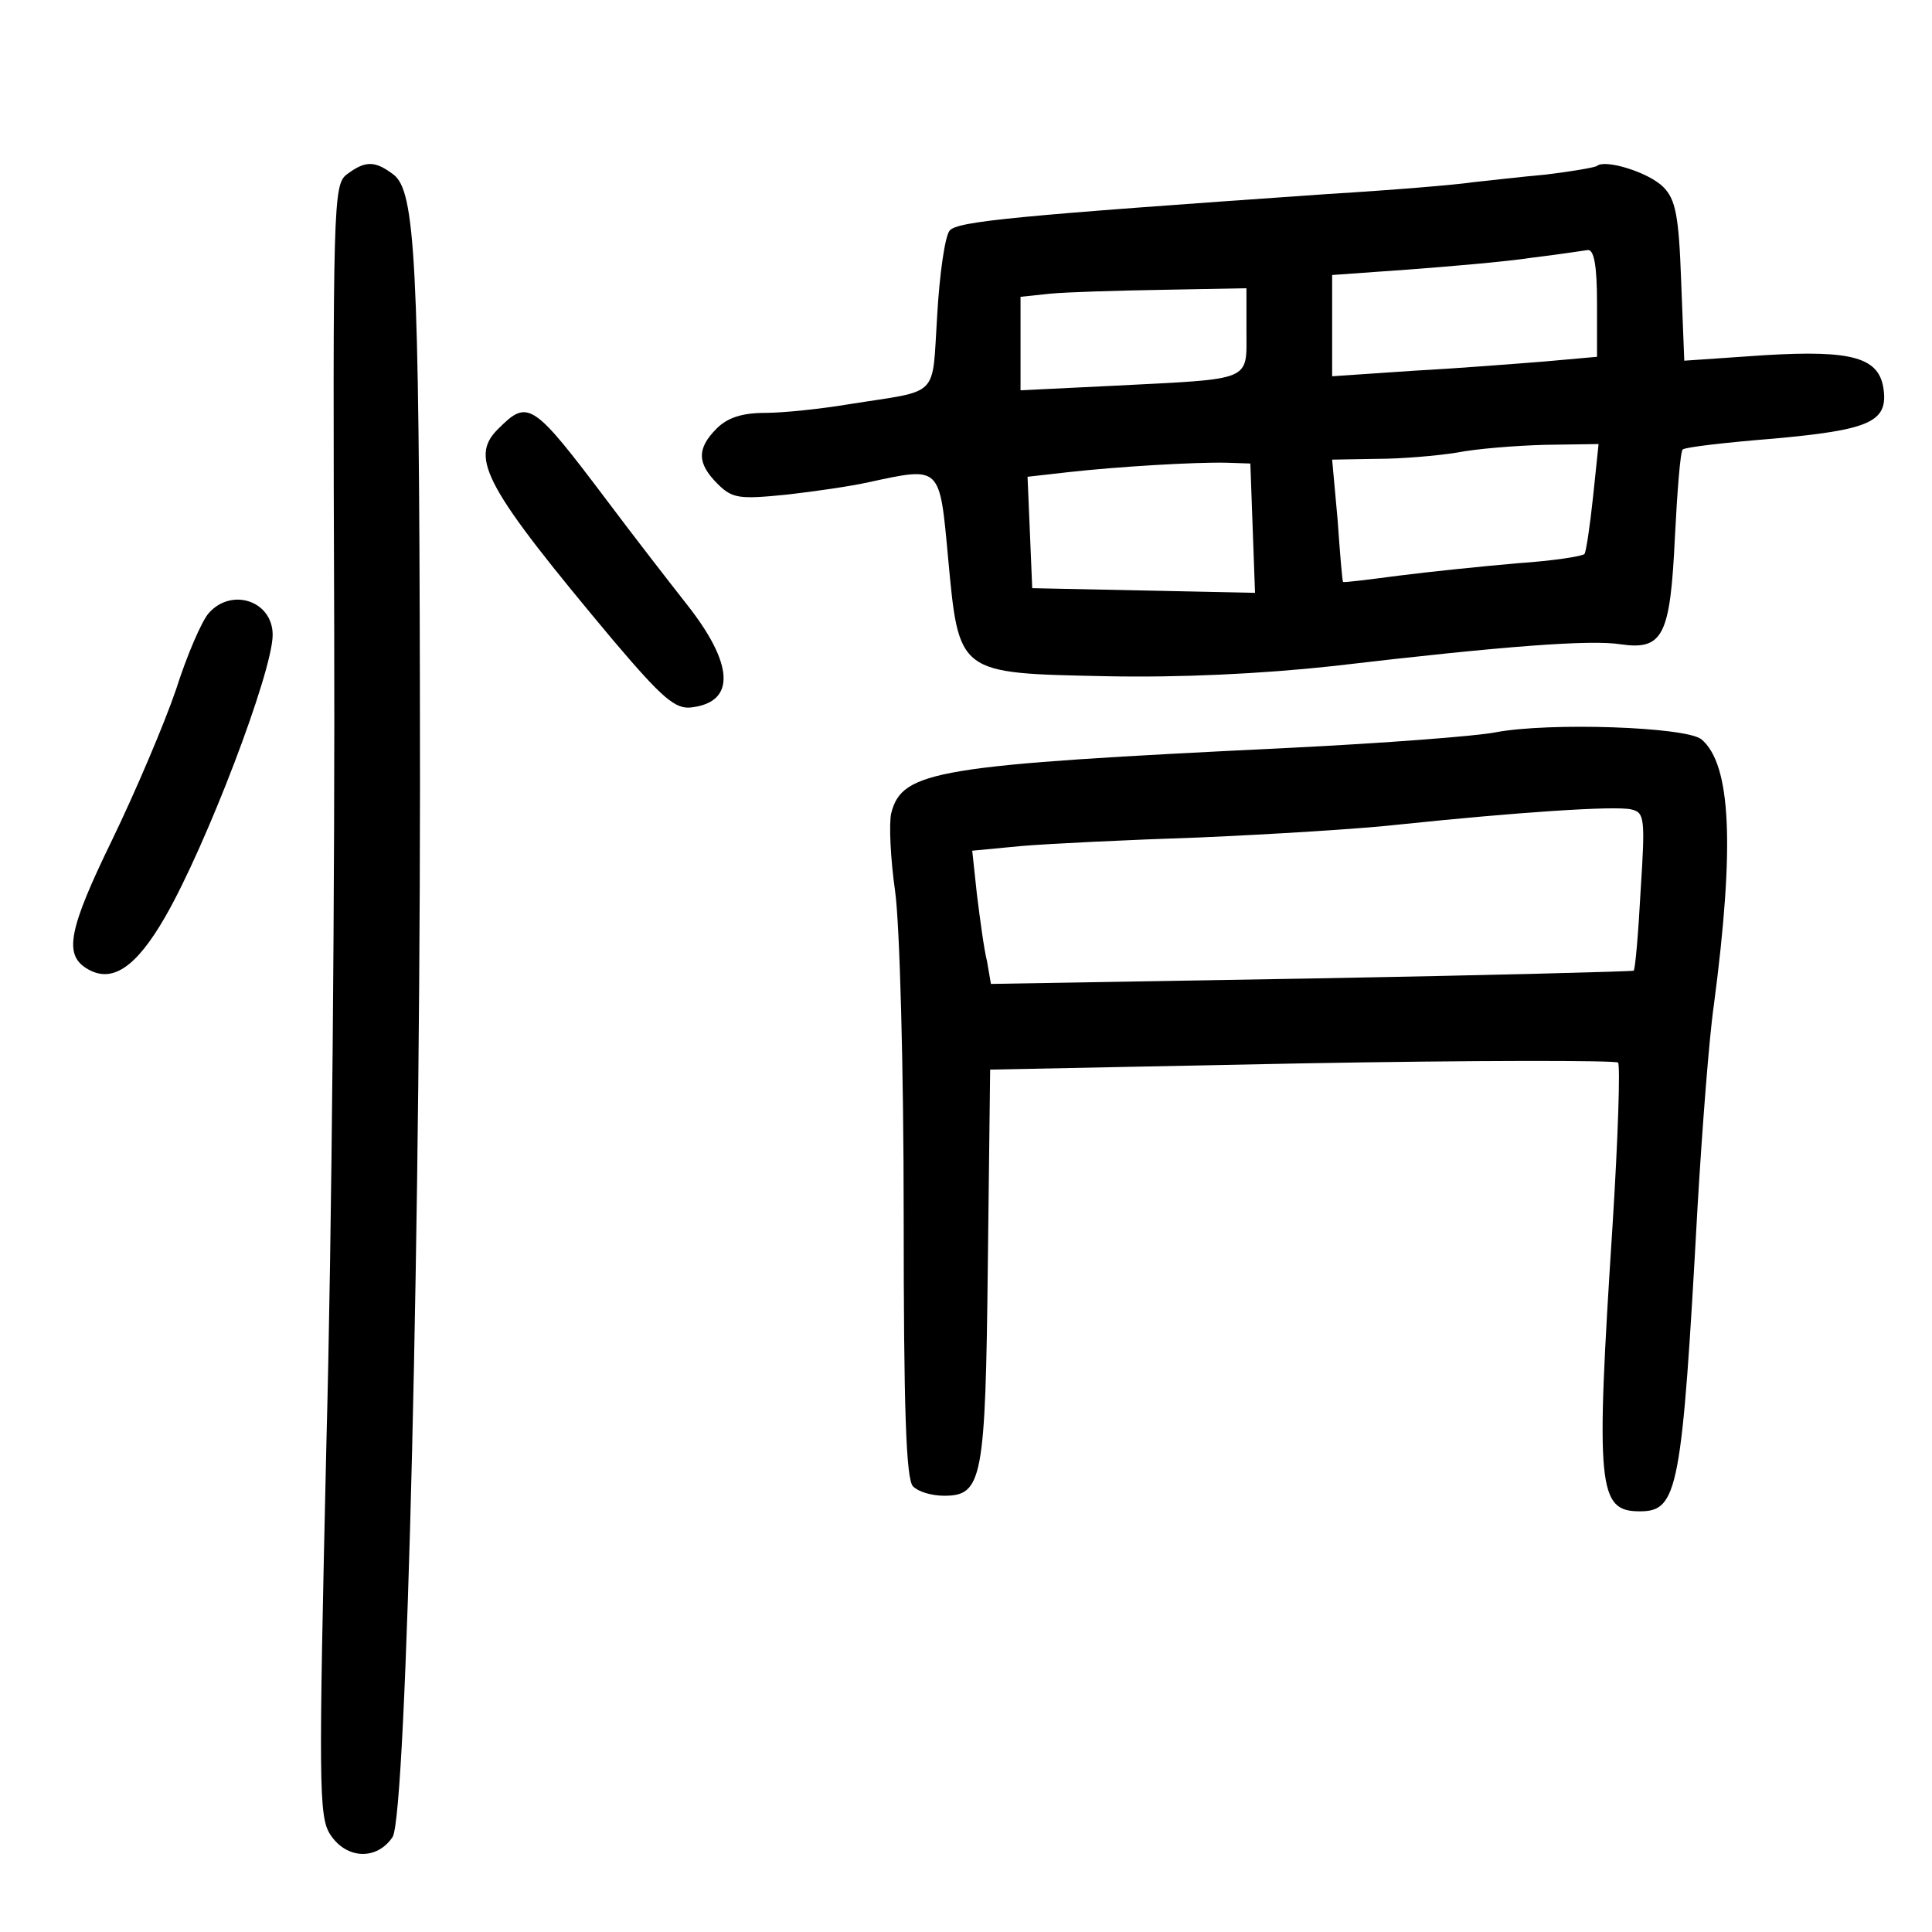 <?xml version="1.0" standalone="no"?>
<!DOCTYPE svg PUBLIC "-//W3C//DTD SVG 20010904//EN"
 "http://www.w3.org/TR/2001/REC-SVG-20010904/DTD/svg10.dtd">
<svg version="1.0" xmlns="http://www.w3.org/2000/svg"
 width="248pt" height="248pt" viewBox="0 0 248 248"
 preserveAspectRatio="xMidYMid meet">
<g transform="translate(0,248) scale(0.1,-0.1)"
fill="#000000" stroke="none">
<path d="M445 2256 c-17 -13 -18 -38 -16 -582 1 -313 -3 -784 -10 -1046 -10
-439 -10 -480 5 -503 21 -32 60 -33 80 -3 18 30 37 803 35 1473 -1 549 -6 640
-34 661 -24 18 -36 18 -60 0z"/>
<path d="M2050 2267 c-3 -2 -32 -7 -65 -11 -33 -3 -76 -8 -95 -10 -19 -3 -102
-10 -185 -15 -402 -28 -476 -35 -486 -47 -6 -7 -13 -56 -16 -109 -7 -108 5
-95 -114 -114 -36 -6 -84 -11 -107 -11 -29 0 -48 -6 -62 -20 -26 -26 -25 -45
1 -71 19 -19 28 -20 88 -14 36 4 84 11 106 16 93 20 91 22 102 -97 14 -150 12
-148 202 -152 95 -2 200 3 292 13 221 26 331 34 369 28 55 -8 64 11 70 138 3
59 7 110 10 112 3 3 55 9 117 14 121 11 146 21 141 62 -5 42 -39 52 -154 45
l-102 -7 -4 102 c-3 84 -7 105 -23 121 -19 19 -75 36 -85 27z m0 -176 l0 -69
-67 -6 c-38 -3 -114 -9 -170 -12 l-103 -7 0 65 0 65 98 7 c53 4 124 10 157 15
33 4 66 9 73 10 8 1 12 -19 12 -68z m-450 -36 c0 -65 9 -61 -167 -70 l-123 -6
0 60 0 60 38 4 c20 2 85 4 145 5 l107 2 0 -55z m445 -212 c-4 -38 -9 -71 -11
-74 -2 -3 -41 -9 -86 -12 -46 -4 -114 -11 -153 -16 -38 -5 -70 -9 -71 -8 -1 1
-4 37 -7 80 l-7 77 58 1 c31 0 77 4 102 8 25 5 76 9 113 10 l69 1 -7 -67z
m-437 -41 l3 -83 -143 3 -143 3 -3 72 -3 71 53 6 c63 7 162 13 203 12 l30 -1
3 -83z"/>
<path d="M639 1929 c-37 -37 -16 -75 149 -272 62 -73 79 -88 100 -85 57 7 54
56 -7 133 -22 28 -67 86 -100 130 -98 130 -103 133 -142 94z"/>
<path d="M268 1693 c-9 -10 -28 -54 -42 -98 -15 -44 -52 -131 -82 -193 -56
-115 -62 -147 -33 -165 32 -20 63 0 101 66 53 92 138 315 138 362 0 44 -53 61
-82 28z"/>
<path d="M1920 1540 c-25 -5 -144 -14 -265 -20 -454 -22 -497 -29 -511 -84 -3
-13 -1 -58 5 -100 6 -43 11 -229 11 -415 0 -249 3 -340 12 -349 7 -7 24 -12
40 -12 49 0 53 21 56 296 l3 251 400 8 c220 4 403 4 406 1 3 -3 0 -97 -7 -208
-22 -339 -19 -368 35 -368 49 0 54 27 74 390 6 102 15 219 21 260 27 205 22
309 -16 341 -20 16 -195 22 -264 9z m186 -203 c-3 -56 -7 -102 -9 -103 -1 -1
-187 -6 -413 -10 l-412 -7 -5 29 c-4 16 -9 54 -13 86 l-6 56 63 6 c35 3 138 8
229 11 91 4 208 11 260 17 144 15 273 24 294 19 17 -4 18 -11 12 -104z"/>
</g>
</svg>
